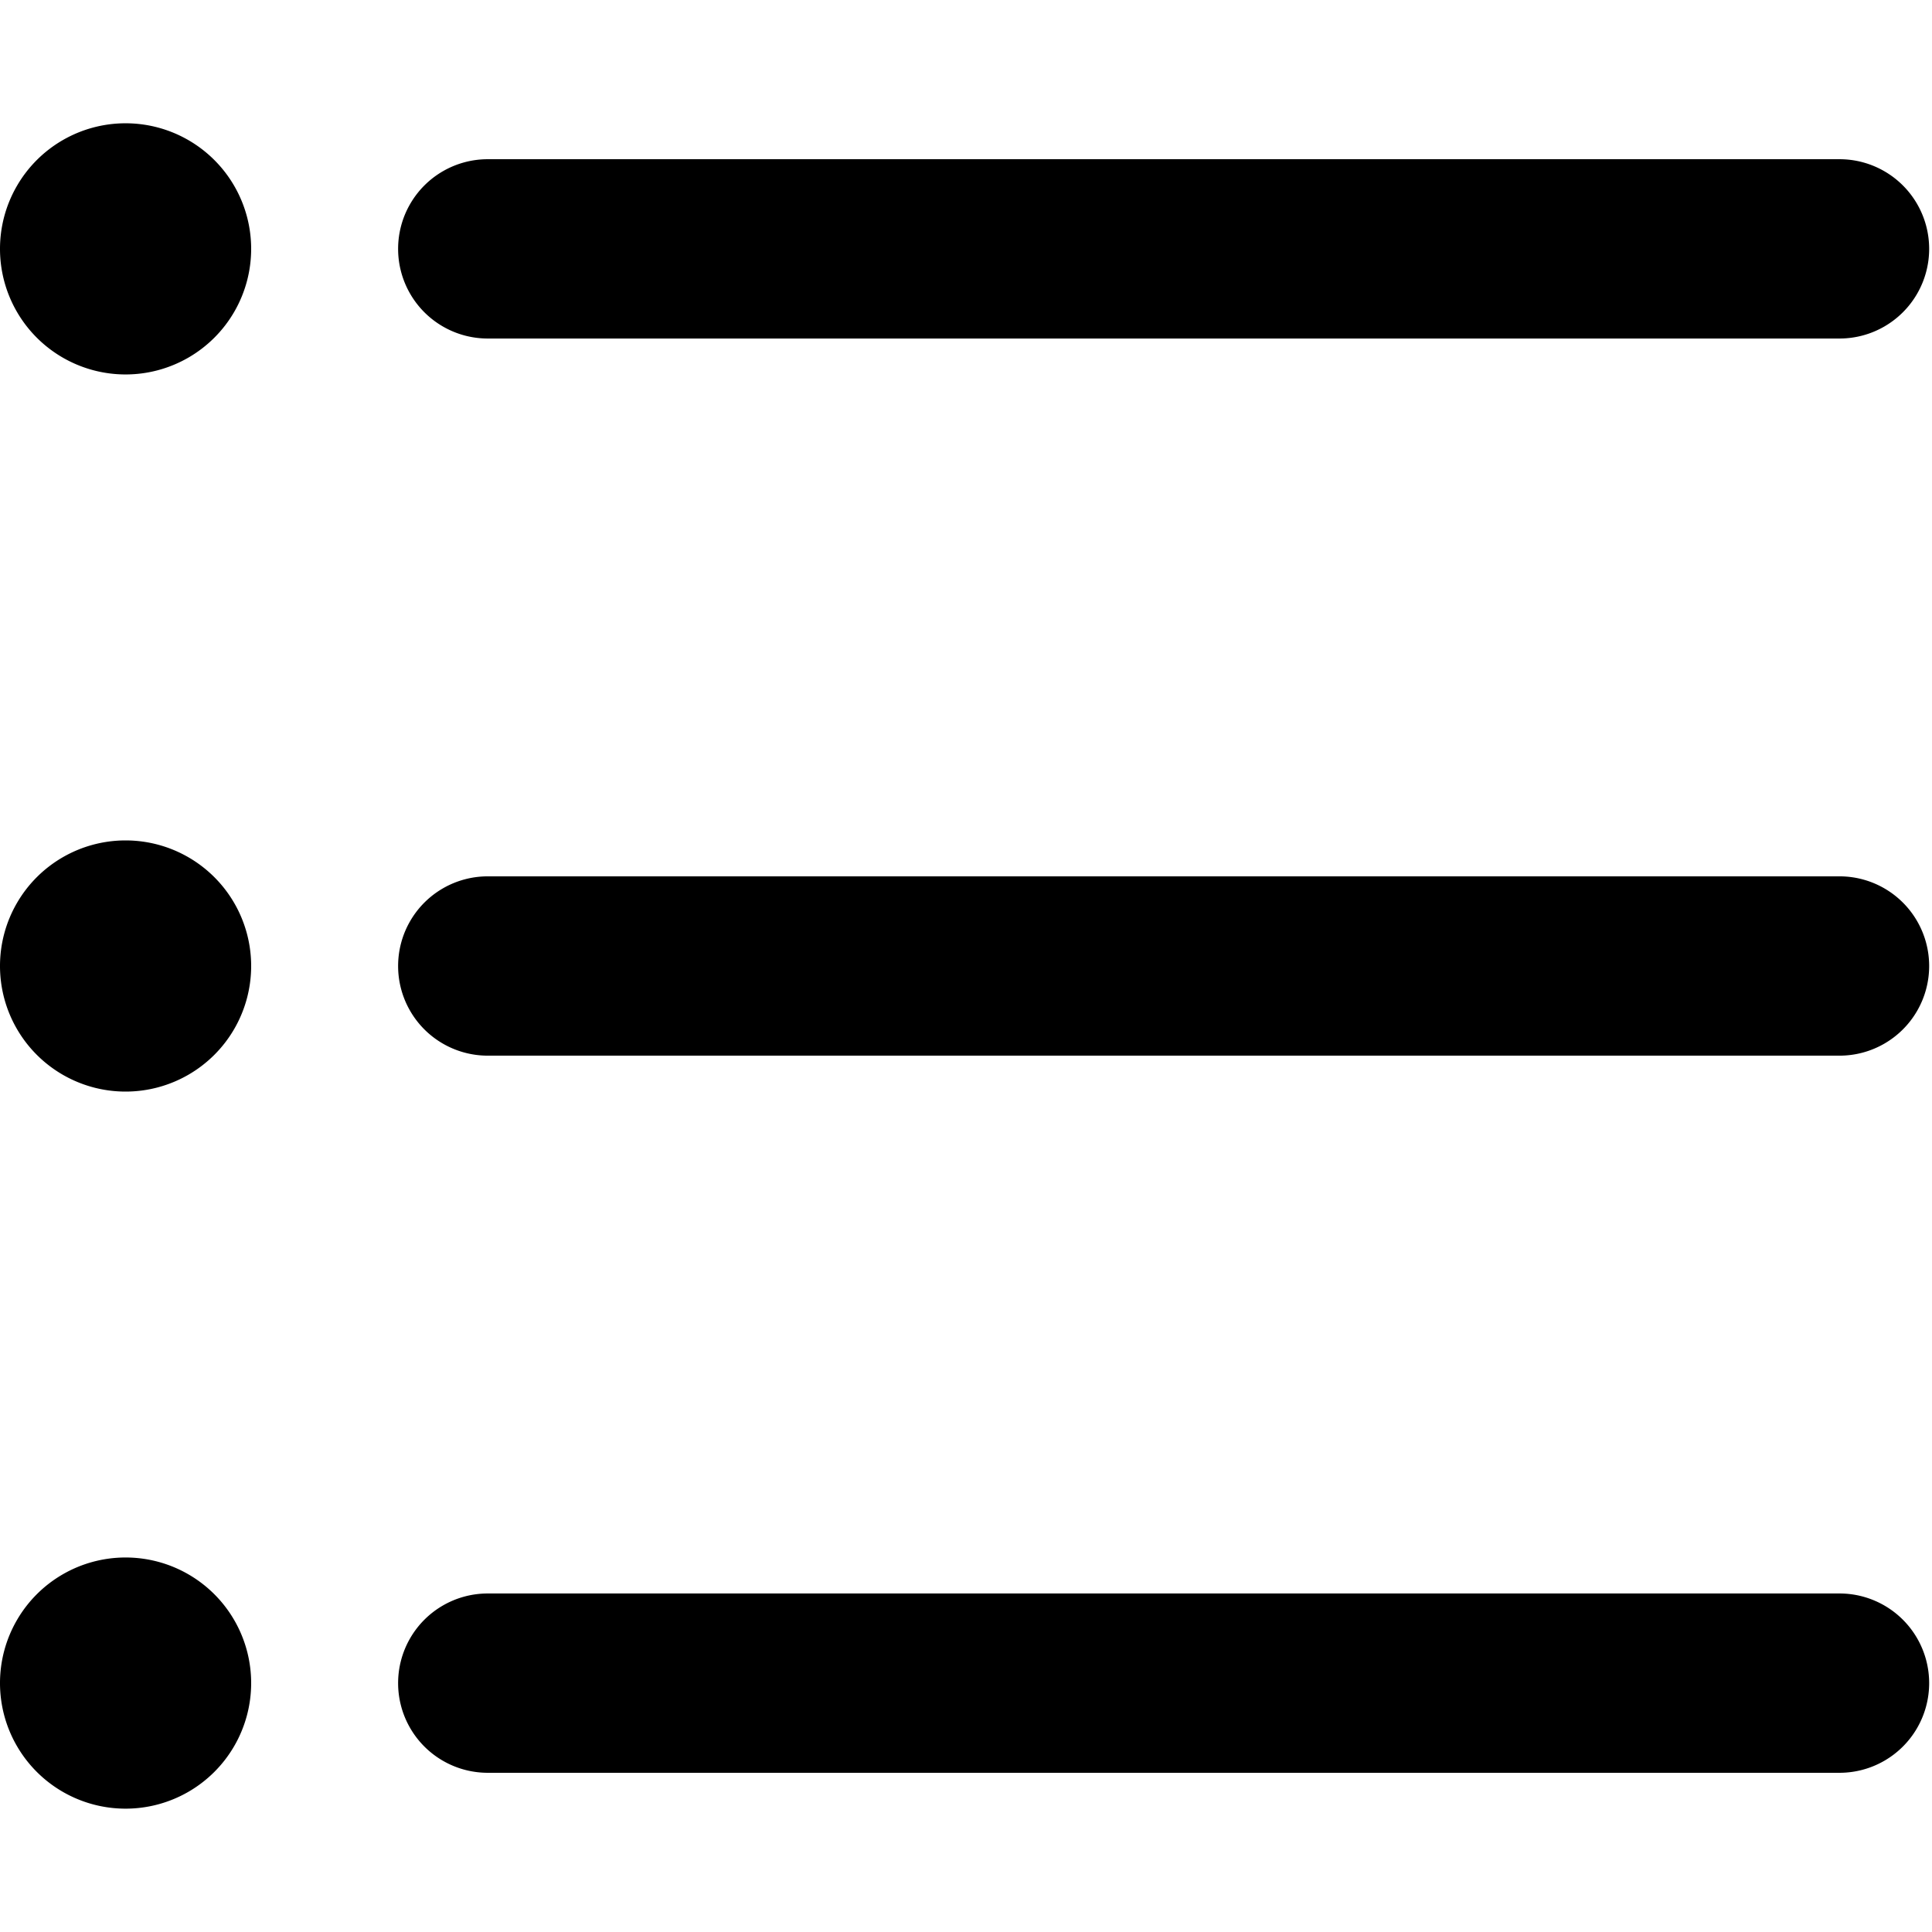<svg t="1713082920932" class="icon" viewBox="0 0 1024 1024" version="1.1" xmlns="http://www.w3.org/2000/svg" p-id="2564" width="200" height="200"><path d="M974.976 559.52H258.528a47.488 47.488 0 1 1 0-95.04h716.448a47.52 47.52 0 1 1 0 95.04m0-380.096H258.528a47.52 47.52 0 1 1 0-95.04h716.448a47.52 47.52 0 1 1 0 95.04M66.56 958.624a66.56 66.56 0 1 1 0-133.12 66.56 66.56 0 0 1 0 133.12m0-380.064a66.56 66.56 0 1 1 0-133.12 66.56 66.56 0 0 1 0 133.12m0-380.096a66.56 66.56 0 1 1 0-133.12 66.56 66.56 0 0 1 0 133.12m191.968 646.112h716.448a47.488 47.488 0 1 1 0 95.04H258.528a47.488 47.488 0 1 1 0-95.04" p-id="2565"></path></svg>